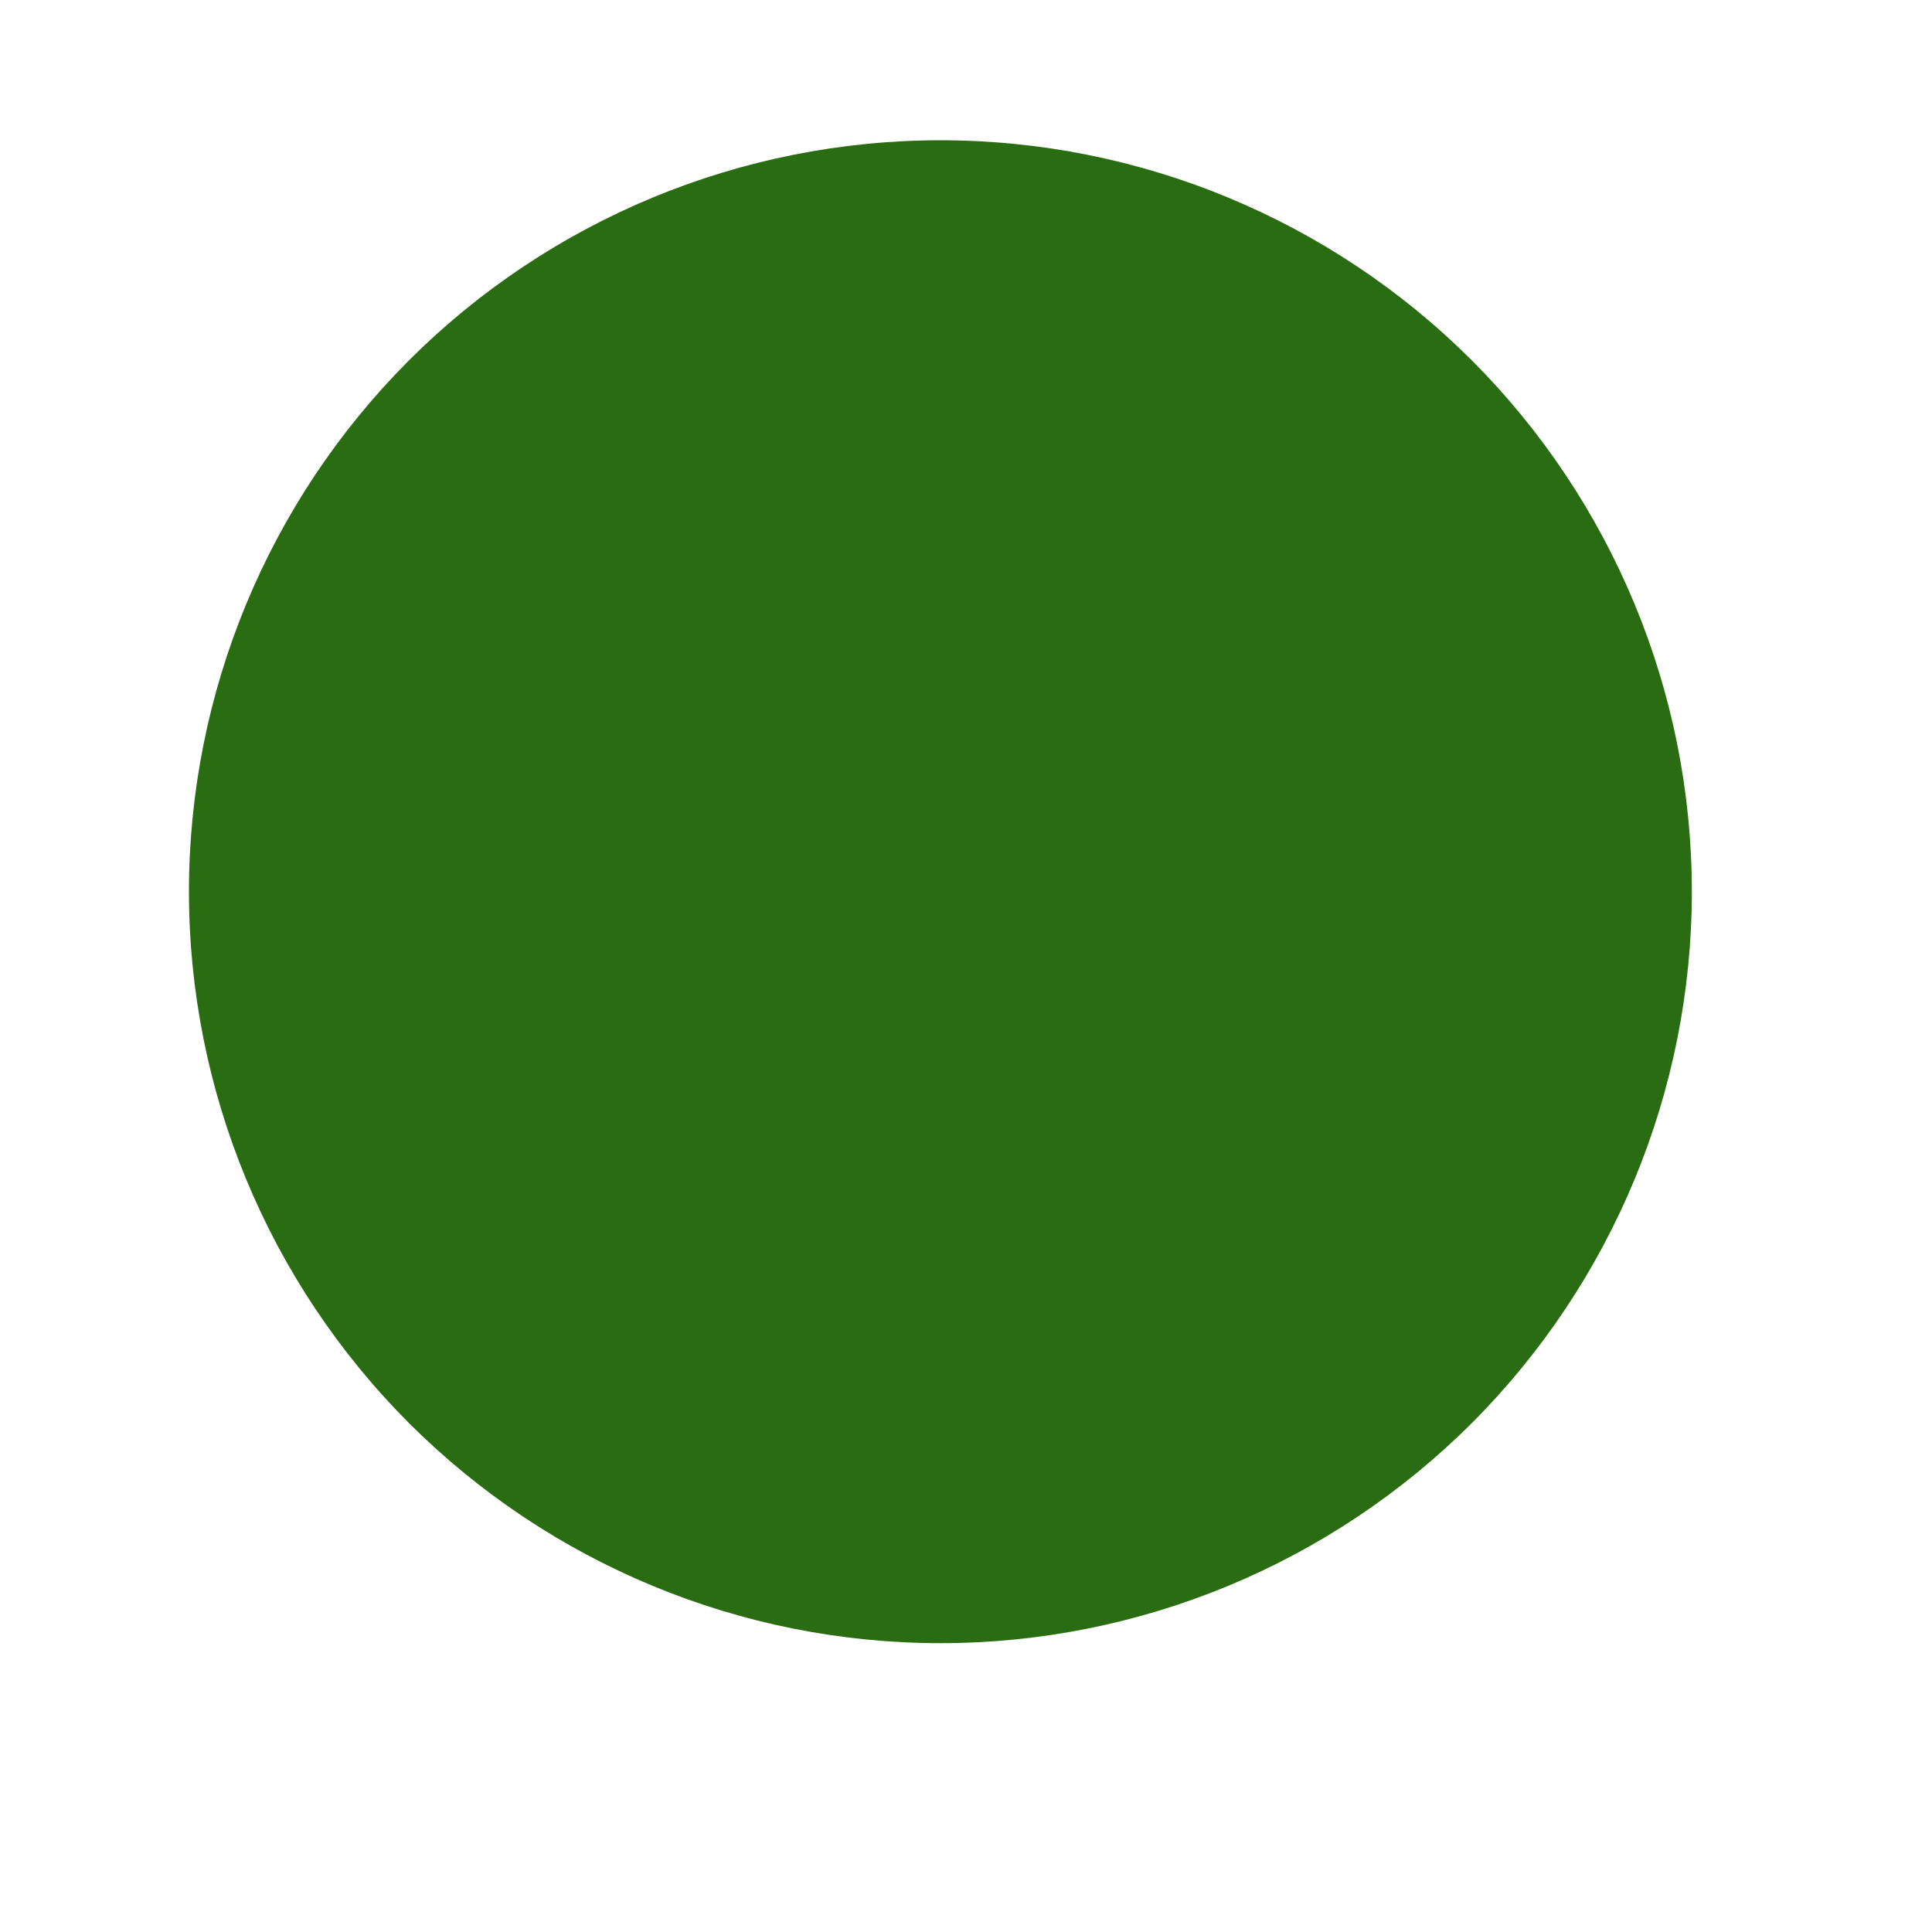 <svg width="10" height="10" viewBox="0 0 10 10" fill="none" xmlns="http://www.w3.org/2000/svg" xmlns:xlink="http://www.w3.org/1999/xlink">
<path d="M8.757,4.615C8.757,5.647 8.347,6.636 7.618,7.366C6.888,8.095 5.899,8.505 4.868,8.505C3.836,8.505 2.847,8.095 2.117,7.366C1.388,6.636 0.978,5.647 0.978,4.615C0.978,3.584 1.388,2.595 2.117,1.865C2.847,1.136 3.836,0.726 4.868,0.726C5.899,0.726 6.888,1.136 7.618,1.865C8.347,2.595 8.757,3.584 8.757,4.615Z" fill="#2A6C12"/>
</svg>
